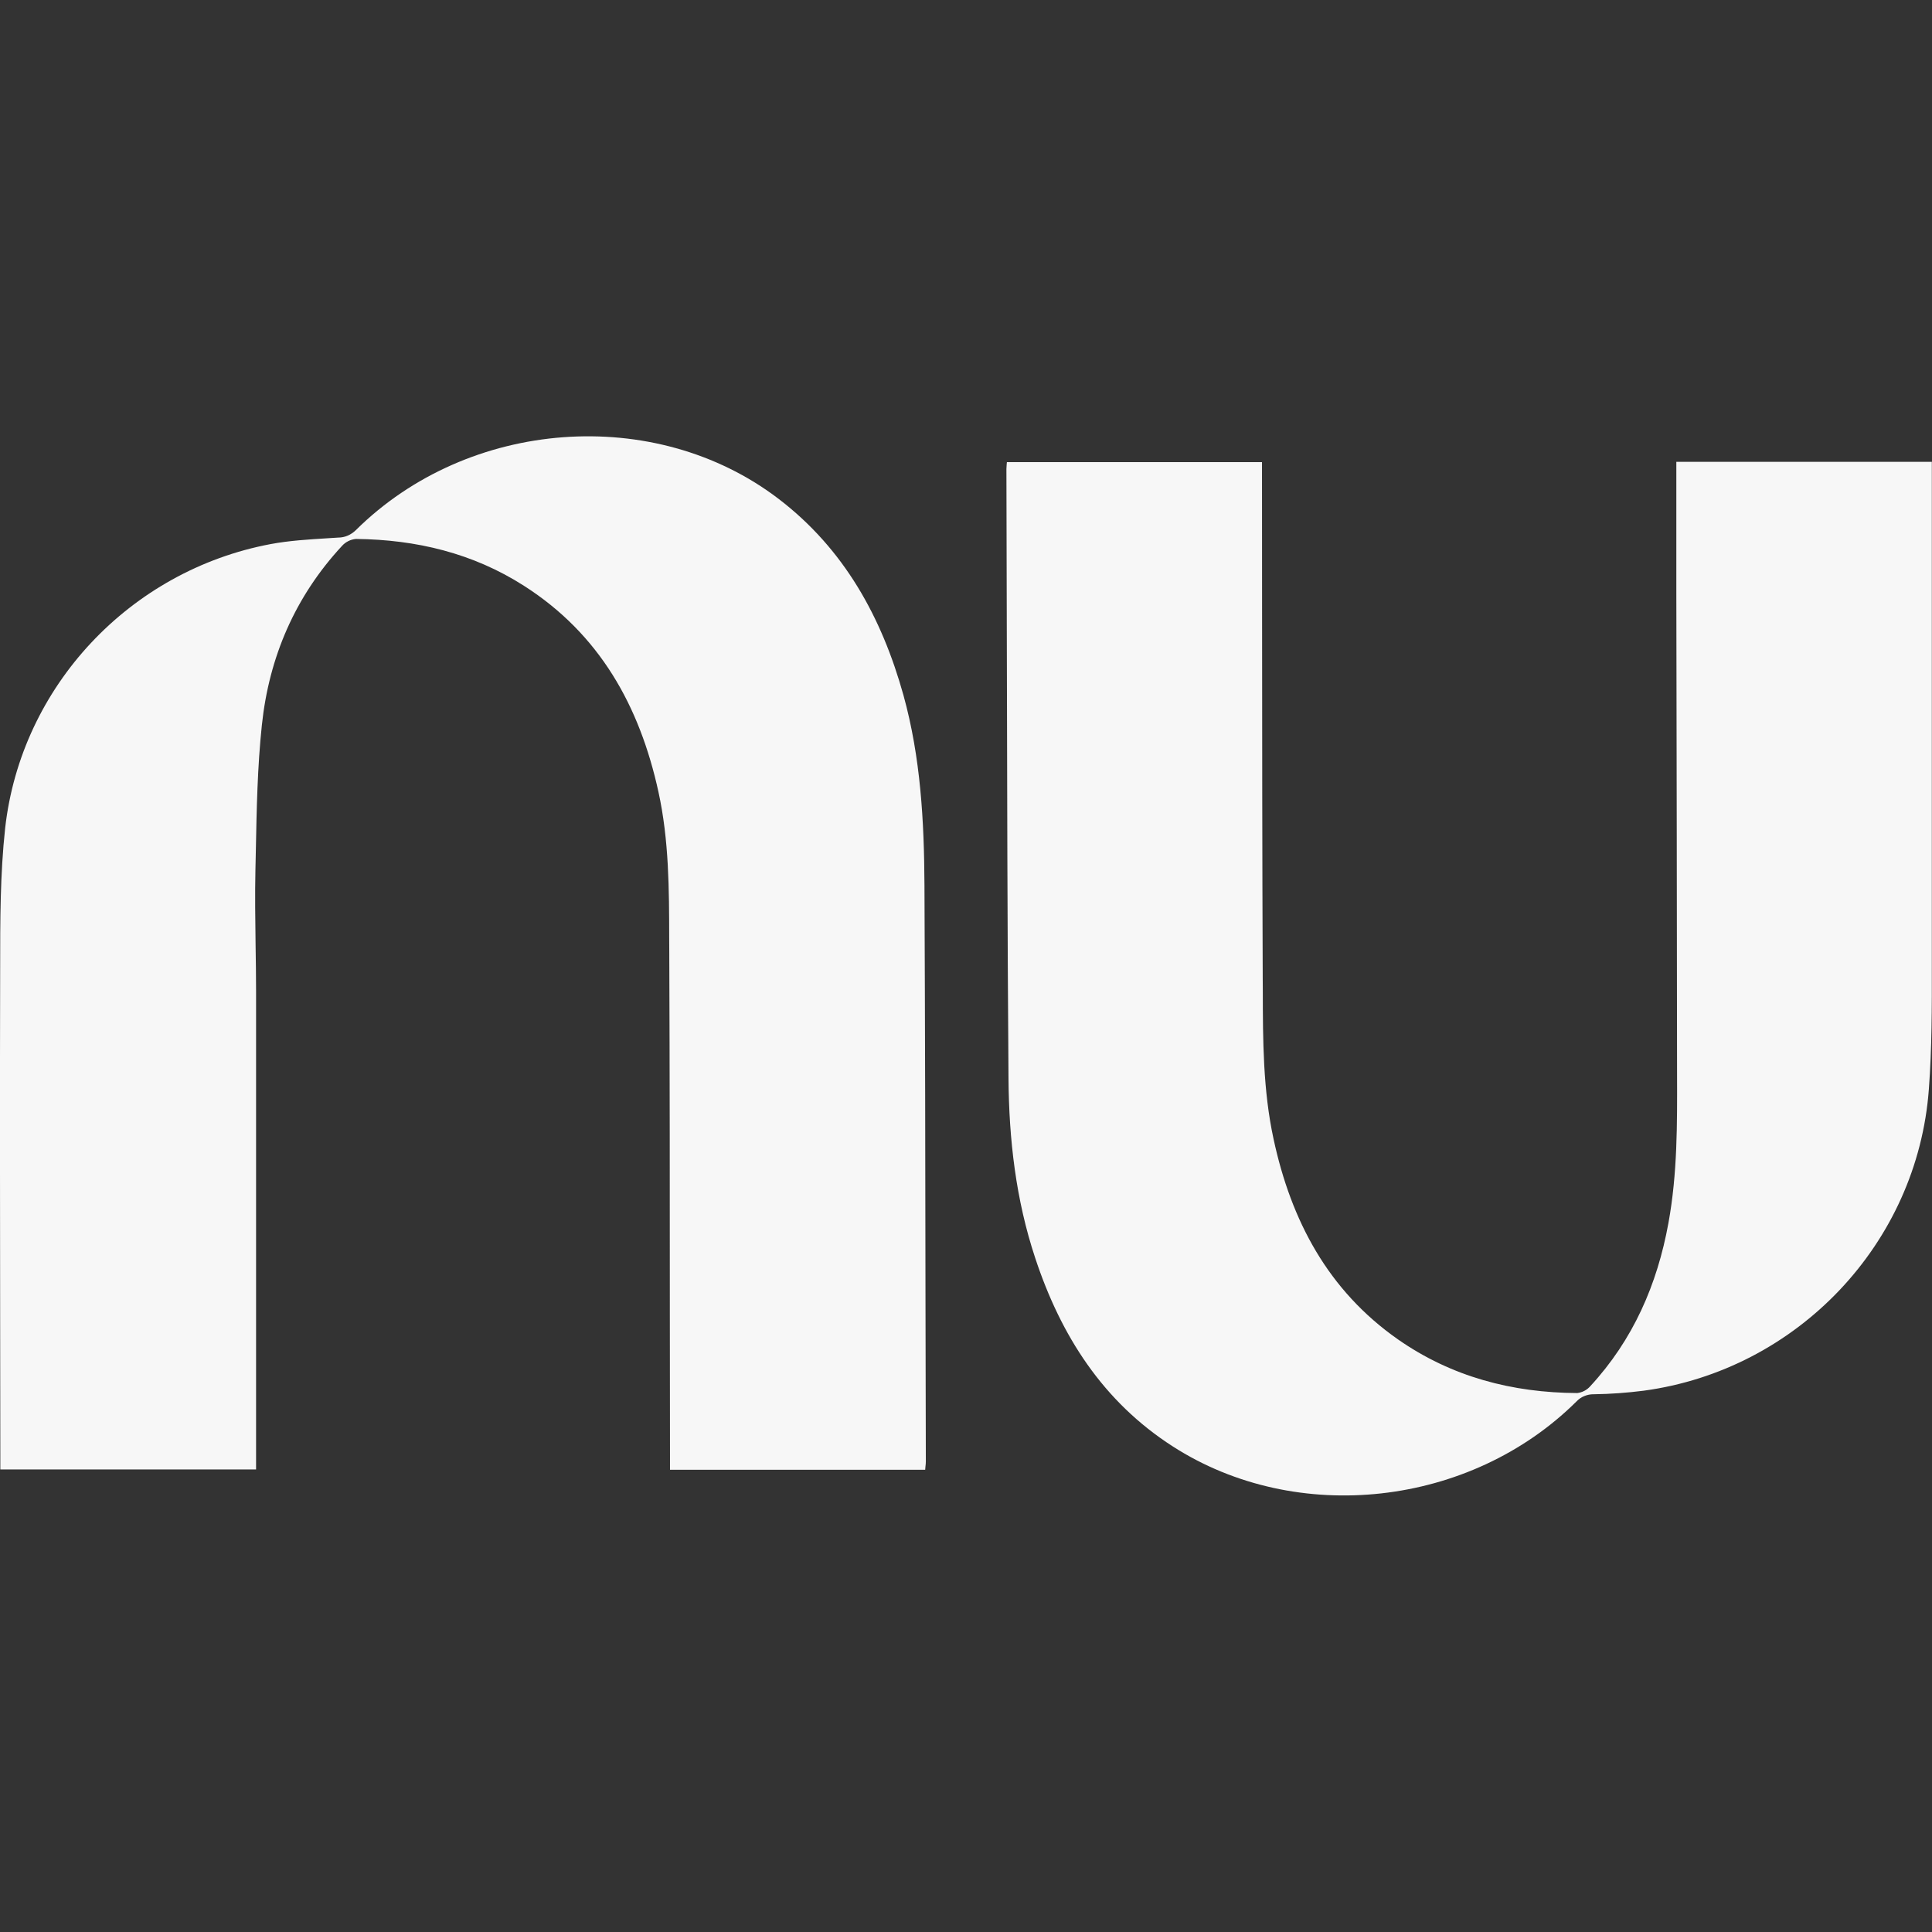 <svg width="24" height="24" viewBox="0 0 24 24" fill="none" xmlns="http://www.w3.org/2000/svg">
<rect x="0" y="0" width="24" height="24" fill="#333333" stroke="none"/>
<g clip-path="url(#clip0_5599_3972)">
<path fill-rule="evenodd" clip-rule="evenodd" d="M8.323 18.258H11.493C11.494 18.245 11.495 18.233 11.496 18.221C11.499 18.198 11.501 18.177 11.501 18.156C11.499 17.524 11.498 16.892 11.497 16.26C11.495 14.505 11.492 12.751 11.484 10.996C11.48 10.2 11.437 9.408 11.223 8.636C10.953 7.667 10.486 6.819 9.672 6.197C8.136 5.024 5.818 5.199 4.419 6.587C4.39 6.615 4.356 6.638 4.319 6.654C4.282 6.67 4.241 6.678 4.201 6.678C4.159 6.681 4.118 6.683 4.076 6.686C3.837 6.701 3.596 6.715 3.361 6.759C1.617 7.087 0.262 8.523 0.064 10.287C0.002 10.858 0.002 11.439 0.002 12.016C-0.002 13.511 -0 15.005 0.002 16.5C0.003 17.03 0.003 17.561 0.004 18.091V18.254H3.181V18.107V12.314C3.181 12.123 3.178 11.932 3.175 11.741C3.171 11.429 3.166 11.117 3.173 10.806C3.175 10.728 3.176 10.651 3.178 10.573C3.188 10.051 3.198 9.526 3.253 9.007C3.342 8.164 3.665 7.412 4.247 6.783C4.292 6.732 4.355 6.701 4.422 6.695C5.169 6.703 5.875 6.871 6.509 7.277C7.449 7.877 7.946 8.771 8.179 9.835C8.311 10.436 8.312 11.049 8.313 11.659C8.313 11.72 8.314 11.78 8.314 11.841C8.32 13.331 8.321 14.821 8.321 16.311C8.322 16.907 8.322 17.503 8.323 18.099V18.258ZM23.998 5.737H20.824L20.824 5.909V7.376C20.828 9.358 20.831 11.341 20.833 13.324L20.833 13.341C20.835 13.96 20.838 14.579 20.726 15.192C20.587 15.957 20.287 16.644 19.755 17.22C19.714 17.267 19.657 17.297 19.594 17.305C18.786 17.301 18.032 17.104 17.364 16.637C16.497 16.029 16.039 15.163 15.821 14.151C15.689 13.543 15.688 12.924 15.687 12.306C15.687 12.252 15.687 12.198 15.686 12.144C15.68 10.641 15.679 9.137 15.678 7.633C15.678 7.051 15.678 6.468 15.677 5.886V5.741H12.508C12.507 5.753 12.506 5.764 12.505 5.774C12.503 5.795 12.502 5.811 12.502 5.826C12.504 6.517 12.505 7.208 12.507 7.9C12.511 9.731 12.514 11.563 12.528 13.393C12.533 14.151 12.619 14.903 12.86 15.628C13.178 16.591 13.7 17.41 14.569 17.968C16.11 18.959 18.263 18.718 19.581 17.412C19.609 17.382 19.642 17.358 19.68 17.343C19.718 17.327 19.758 17.319 19.799 17.32C20.006 17.317 20.212 17.302 20.417 17.276C22.325 17.019 23.82 15.449 23.961 13.53C23.999 13.023 23.999 12.512 23.998 12.003C23.998 11.93 23.998 11.857 23.998 11.785V5.907V5.737Z" fill="white" fill-opacity="0.96"/>
</g>
<defs>
<clipPath id="clip0_5599_3972">
<rect width="24" height="13.159" fill="white" transform="translate(0 5.42)"/>
</clipPath>
</defs>
</svg>
